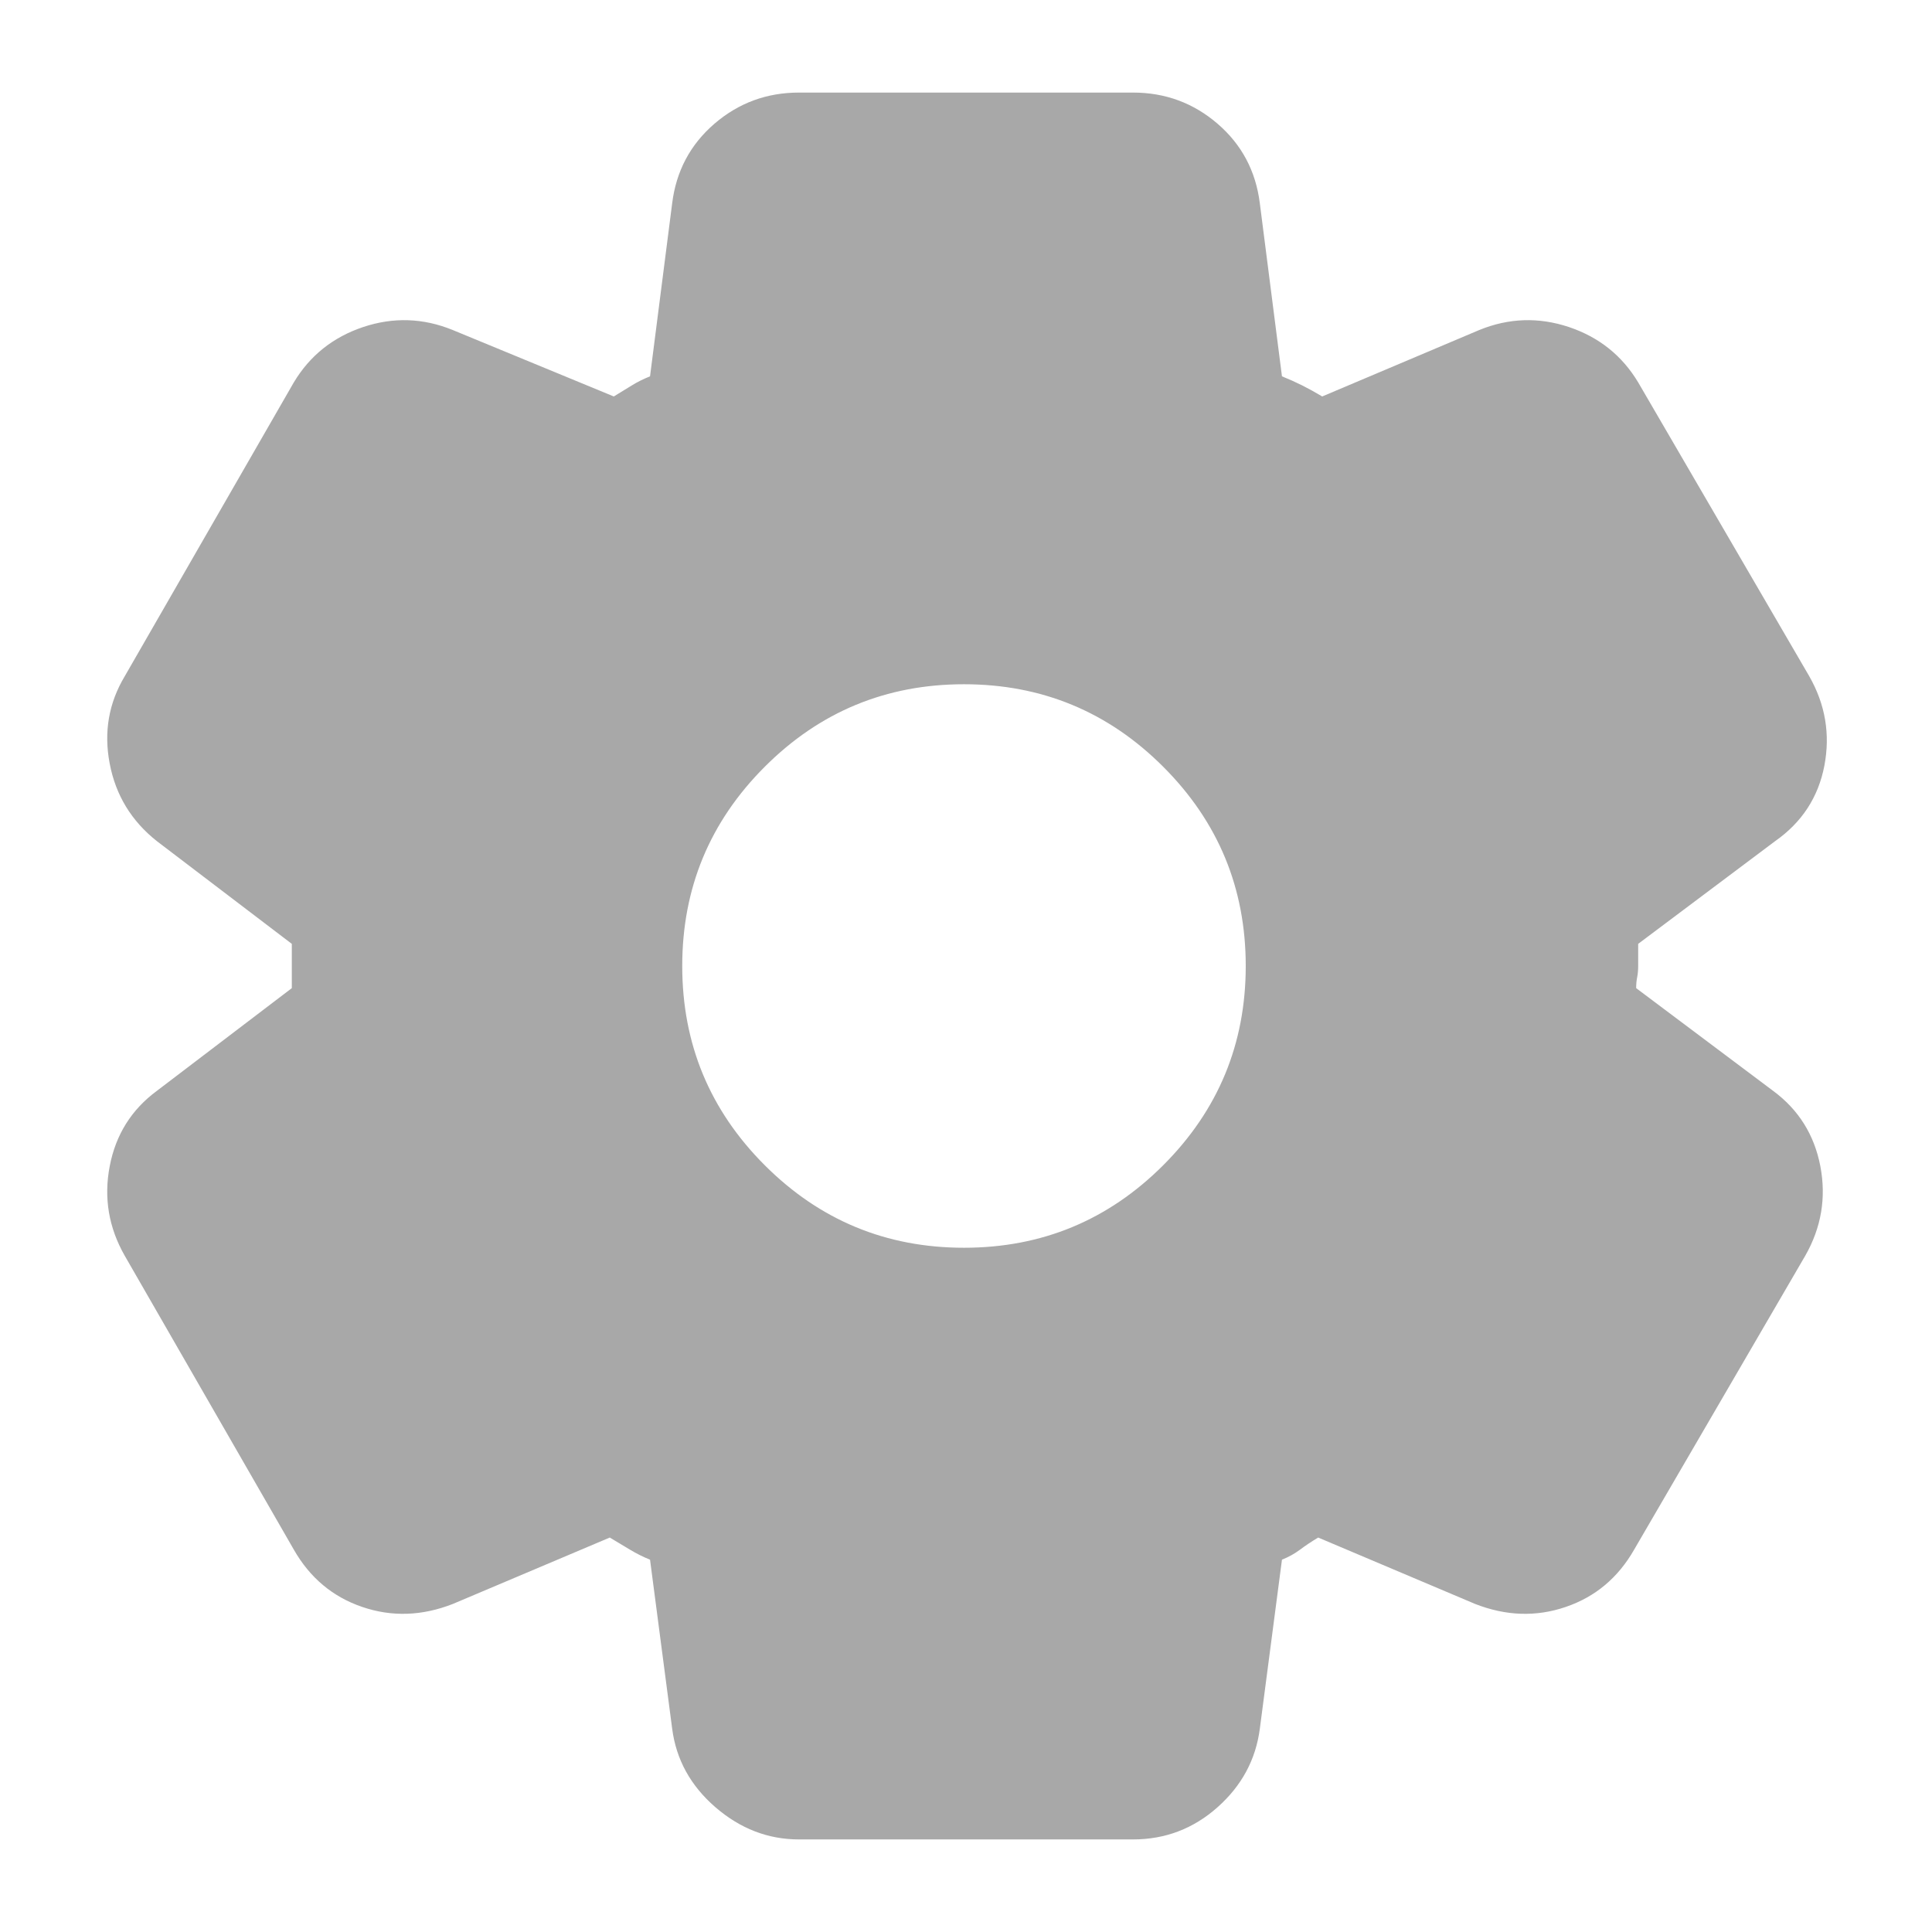 <svg xmlns="http://www.w3.org/2000/svg" height="24" width="24" fill="#a8a8a8"><path d="M14.075 22.85h-4.15q-.575 0-1.038-.4-.462-.4-.537-.975l-.275-2.1q-.125-.05-.25-.125l-.25-.15-1.95.825q-.575.225-1.125.037-.55-.187-.85-.712l-2.1-3.65q-.3-.525-.187-1.113.112-.587.587-.937l1.675-1.275v-.55L1.95 10.45q-.475-.375-.587-.963Q1.25 8.9 1.55 8.4l2.1-3.65q.3-.5.863-.688.562-.187 1.112.038l2 .825q.125-.075.225-.138.1-.062.225-.112l.275-2.15q.075-.6.525-.988.45-.387 1.05-.387h4.15q.6 0 1.05.387.45.388.525.988l.275 2.15q.125.05.25.112.125.063.25.138l1.95-.825q.55-.225 1.113-.038.562.188.862.688l2.125 3.65q.3.525.188 1.112-.113.588-.613.938l-1.7 1.275V12q0 .075-.012.137-.013.063-.013.138l1.7 1.275q.475.35.588.937.112.588-.188 1.113L20.3 19.25q-.3.525-.85.712-.55.188-1.125-.037l-1.95-.825q-.125.075-.225.15t-.225.125l-.275 2.1q-.075.575-.525.975t-1.05.4Zm-2.1-7.35q1.45 0 2.475-1.025Q15.475 13.45 15.475 12q0-1.45-1.025-2.475Q13.425 8.5 11.975 8.5q-1.45 0-2.475 1.025Q8.475 10.55 8.475 12q0 1.45 1.025 2.475 1.025 1.025 2.475 1.025Z"/></svg>